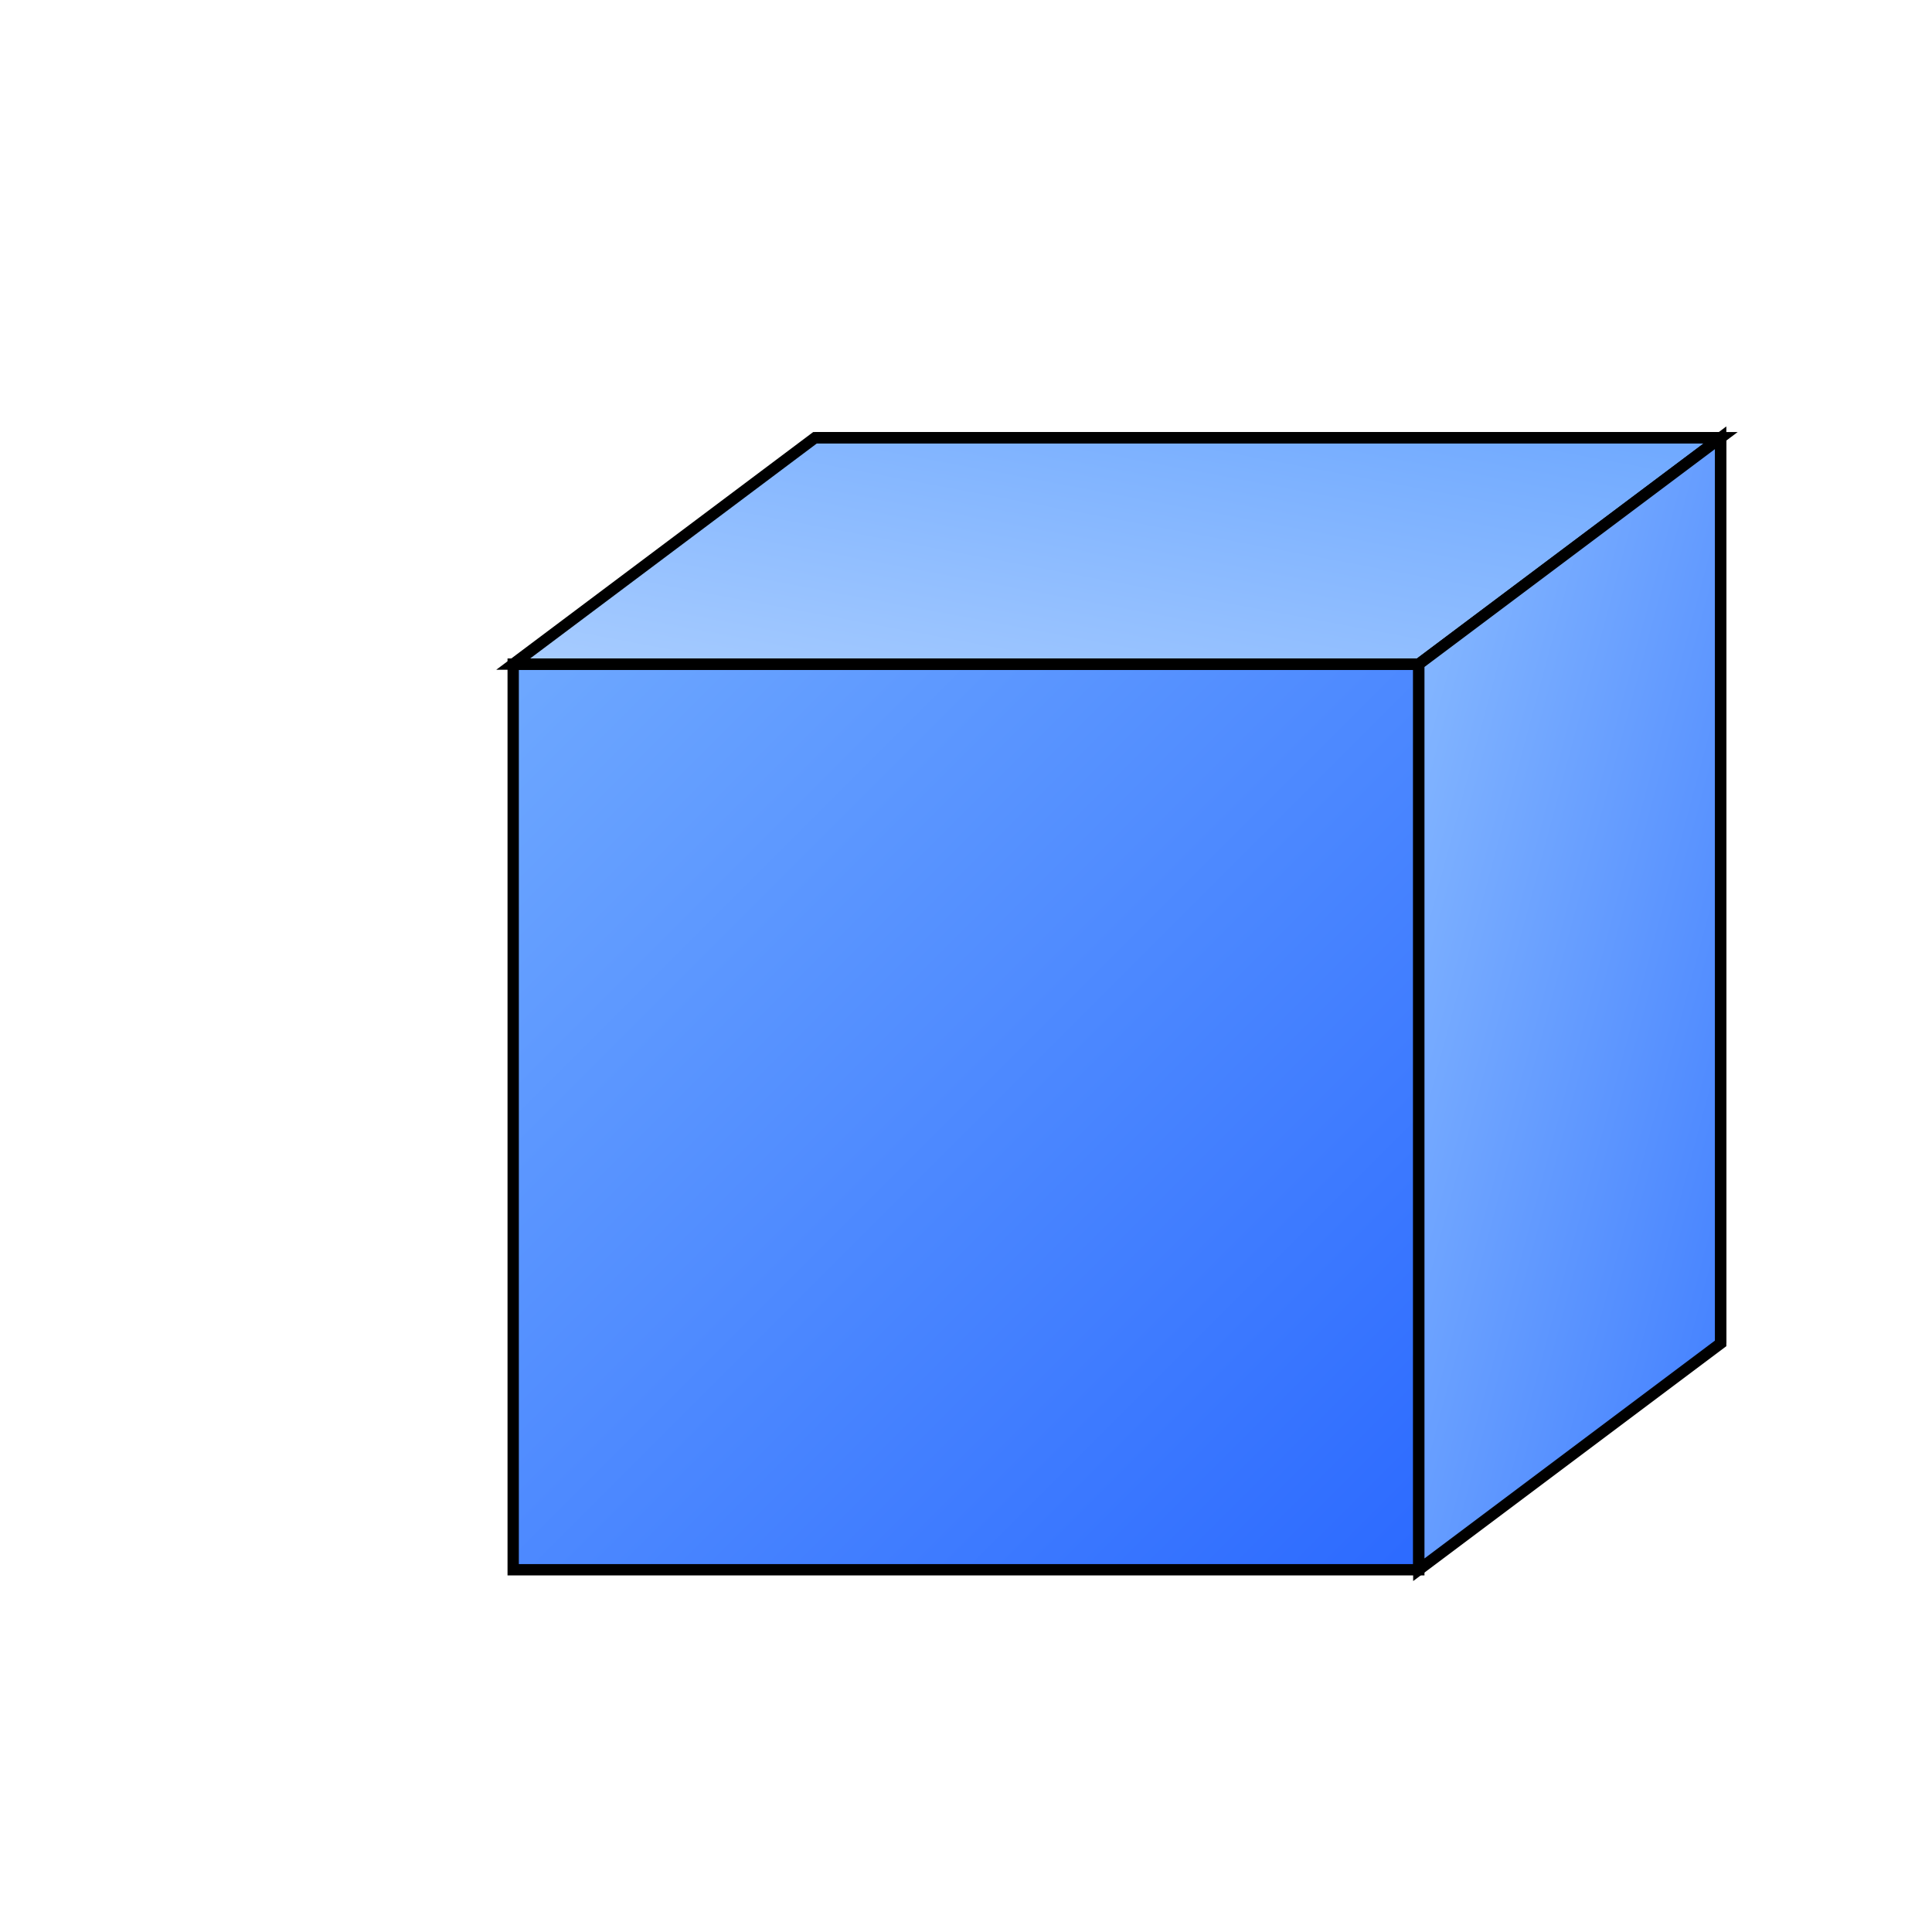 <svg xmlns="http://www.w3.org/2000/svg" viewBox="0 0 512 512">
  <defs>
    <linearGradient id="face" x1="0" y1="0" x2="1" y2="1">
      <stop offset="0%" stop-color="#6ea8ff"></stop>
      <stop offset="100%" stop-color="#2c6aff"></stop>
    </linearGradient>
    <linearGradient id="side" x1="0" y1="0" x2="1" y2="1">
      <stop offset="0%" stop-color="#8bbcff"></stop>
      <stop offset="100%" stop-color="#3f7dff"></stop>
    </linearGradient>
    <linearGradient id="top" x1="0" y1="1" x2="1" y2="0">
      <stop offset="0%" stop-color="#a7ccff"></stop>
      <stop offset="100%" stop-color="#6ea8ff"></stop>
    </linearGradient>
  </defs>

  <!-- front face -->
  <rect x="136" y="176" width="240" height="240" fill="url(#face)" stroke="#000" stroke-width="3"></rect>
  <!-- top face -->
  <polygon points="136,176 216,116 456,116 376,176" fill="url(#top)" stroke="#000" stroke-width="3"></polygon>
  <!-- right face -->
  <polygon points="376,176 456,116 456,356 376,416" fill="url(#side)" stroke="#000" stroke-width="3"></polygon>

  <!-- edges emphasis -->
  <line x1="136" y1="176" x2="376" y2="176" stroke="#000" stroke-width="3"></line>
  <line x1="216" y1="116" x2="456" y2="116" stroke="#000" stroke-width="3"></line>
  <line x1="456" y1="116" x2="456" y2="356" stroke="#000" stroke-width="3"></line>
</svg>
